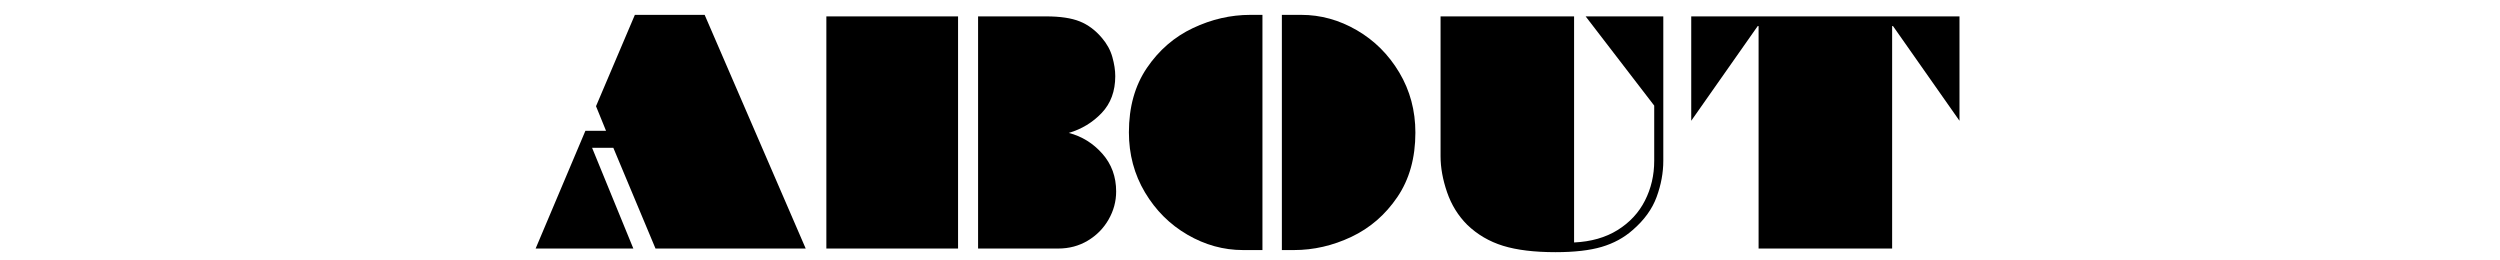 <svg xmlns="http://www.w3.org/2000/svg" xmlns:xlink="http://www.w3.org/1999/xlink" width="1920" zoomAndPan="magnify" viewBox="0 0 1440 150" height="200" preserveAspectRatio="xMidYMid meet" version="1.0"><defs><g/></defs><g fill="#000000" fill-opacity="1"><g transform="translate(305.726, 143.158)"><g><path d="M 100.156 -134.594 L 158.359 0 L 71.844 0 L 47.547 -58.031 L 35.312 -58.031 L 59.078 0 L 2.797 0 L 31.469 -67.828 L 43.344 -67.828 L 37.578 -81.984 L 59.953 -134.594 Z M 100.156 -134.594 "/></g></g></g><g fill="#000000" fill-opacity="1"><g transform="translate(464.092, 143.158)"><g><path d="M 87.75 -133.719 L 87.75 0 L 11.891 0 L 11.891 -133.719 Z M 170.609 -121.312 C 173.516 -117.926 175.52 -114.254 176.625 -110.297 C 177.738 -106.336 178.297 -102.664 178.297 -99.281 C 178.297 -90.656 175.703 -83.602 170.516 -78.125 C 165.328 -72.656 159.004 -68.812 151.547 -66.594 C 159.117 -64.613 165.555 -60.625 170.859 -54.625 C 176.16 -48.625 178.812 -41.367 178.812 -32.859 C 178.812 -27.148 177.352 -21.758 174.438 -16.688 C 171.531 -11.625 167.539 -7.578 162.469 -4.547 C 157.406 -1.516 151.727 0 145.438 0 L 99.281 0 L 99.281 -133.719 L 138.438 -133.719 C 146.594 -133.719 153.062 -132.754 157.844 -130.828 C 162.625 -128.91 166.879 -125.738 170.609 -121.312 Z M 170.609 -121.312 "/></g></g></g><g fill="#000000" fill-opacity="1"><g transform="translate(646.231, 143.158)"><g><path d="M 80.938 0.875 L 69.75 0.875 C 58.562 0.875 47.895 -2.066 37.75 -7.953 C 27.613 -13.836 19.457 -21.961 13.281 -32.328 C 7.102 -42.703 4.016 -54.242 4.016 -66.953 C 4.016 -81.516 7.484 -93.895 14.422 -104.094 C 21.359 -114.289 30.188 -121.922 40.906 -126.984 C 51.625 -132.055 62.633 -134.594 73.938 -134.594 L 80.938 -134.594 Z M 169.031 -66.766 C 169.031 -52.203 165.562 -39.82 158.625 -29.625 C 151.695 -19.426 142.867 -11.789 132.141 -6.719 C 121.422 -1.656 110.41 0.875 99.109 0.875 L 92.125 0.875 L 92.125 -134.594 L 103.312 -134.594 C 114.488 -134.594 125.145 -131.648 135.281 -125.766 C 145.426 -119.879 153.586 -111.75 159.766 -101.375 C 165.941 -91.008 169.031 -79.473 169.031 -66.766 Z M 169.031 -66.766 "/></g></g></g><g fill="#000000" fill-opacity="1"><g transform="translate(819.28, 143.158)"><g><path d="M 87.391 -3.5 C 97.18 -3.957 105.539 -6.344 112.469 -10.656 C 119.406 -14.969 124.648 -20.617 128.203 -27.609 C 131.766 -34.609 133.547 -42.242 133.547 -50.516 L 133.547 -82.328 L 94.047 -133.719 L 138.781 -133.719 L 138.781 -50.516 C 138.781 -43.641 137.5 -36.707 134.938 -29.719 C 132.375 -22.727 127.773 -16.375 121.141 -10.656 C 116.129 -6.227 110.18 -2.992 103.297 -0.953 C 96.422 1.078 87.566 2.094 76.734 2.094 C 64.492 2.094 54.41 0.867 46.484 -1.578 C 38.566 -4.023 31.695 -8.047 25.875 -13.641 C 20.625 -18.879 16.742 -25.141 14.234 -32.422 C 11.734 -39.703 10.484 -46.609 10.484 -53.141 L 10.484 -133.719 L 87.391 -133.719 Z M 87.391 -3.5 "/></g></g></g><g fill="#000000" fill-opacity="1"><g transform="translate(968.556, 143.158)"><g><path d="M 160.109 -133.719 L 160.109 -73.594 L 121.828 -128.125 L 121.312 -128.125 L 121.312 0 L 44.391 0 L 44.391 -128.125 L 43.875 -128.125 L 5.594 -73.594 L 5.594 -133.719 Z M 160.109 -133.719 "/></g></g></g></svg>